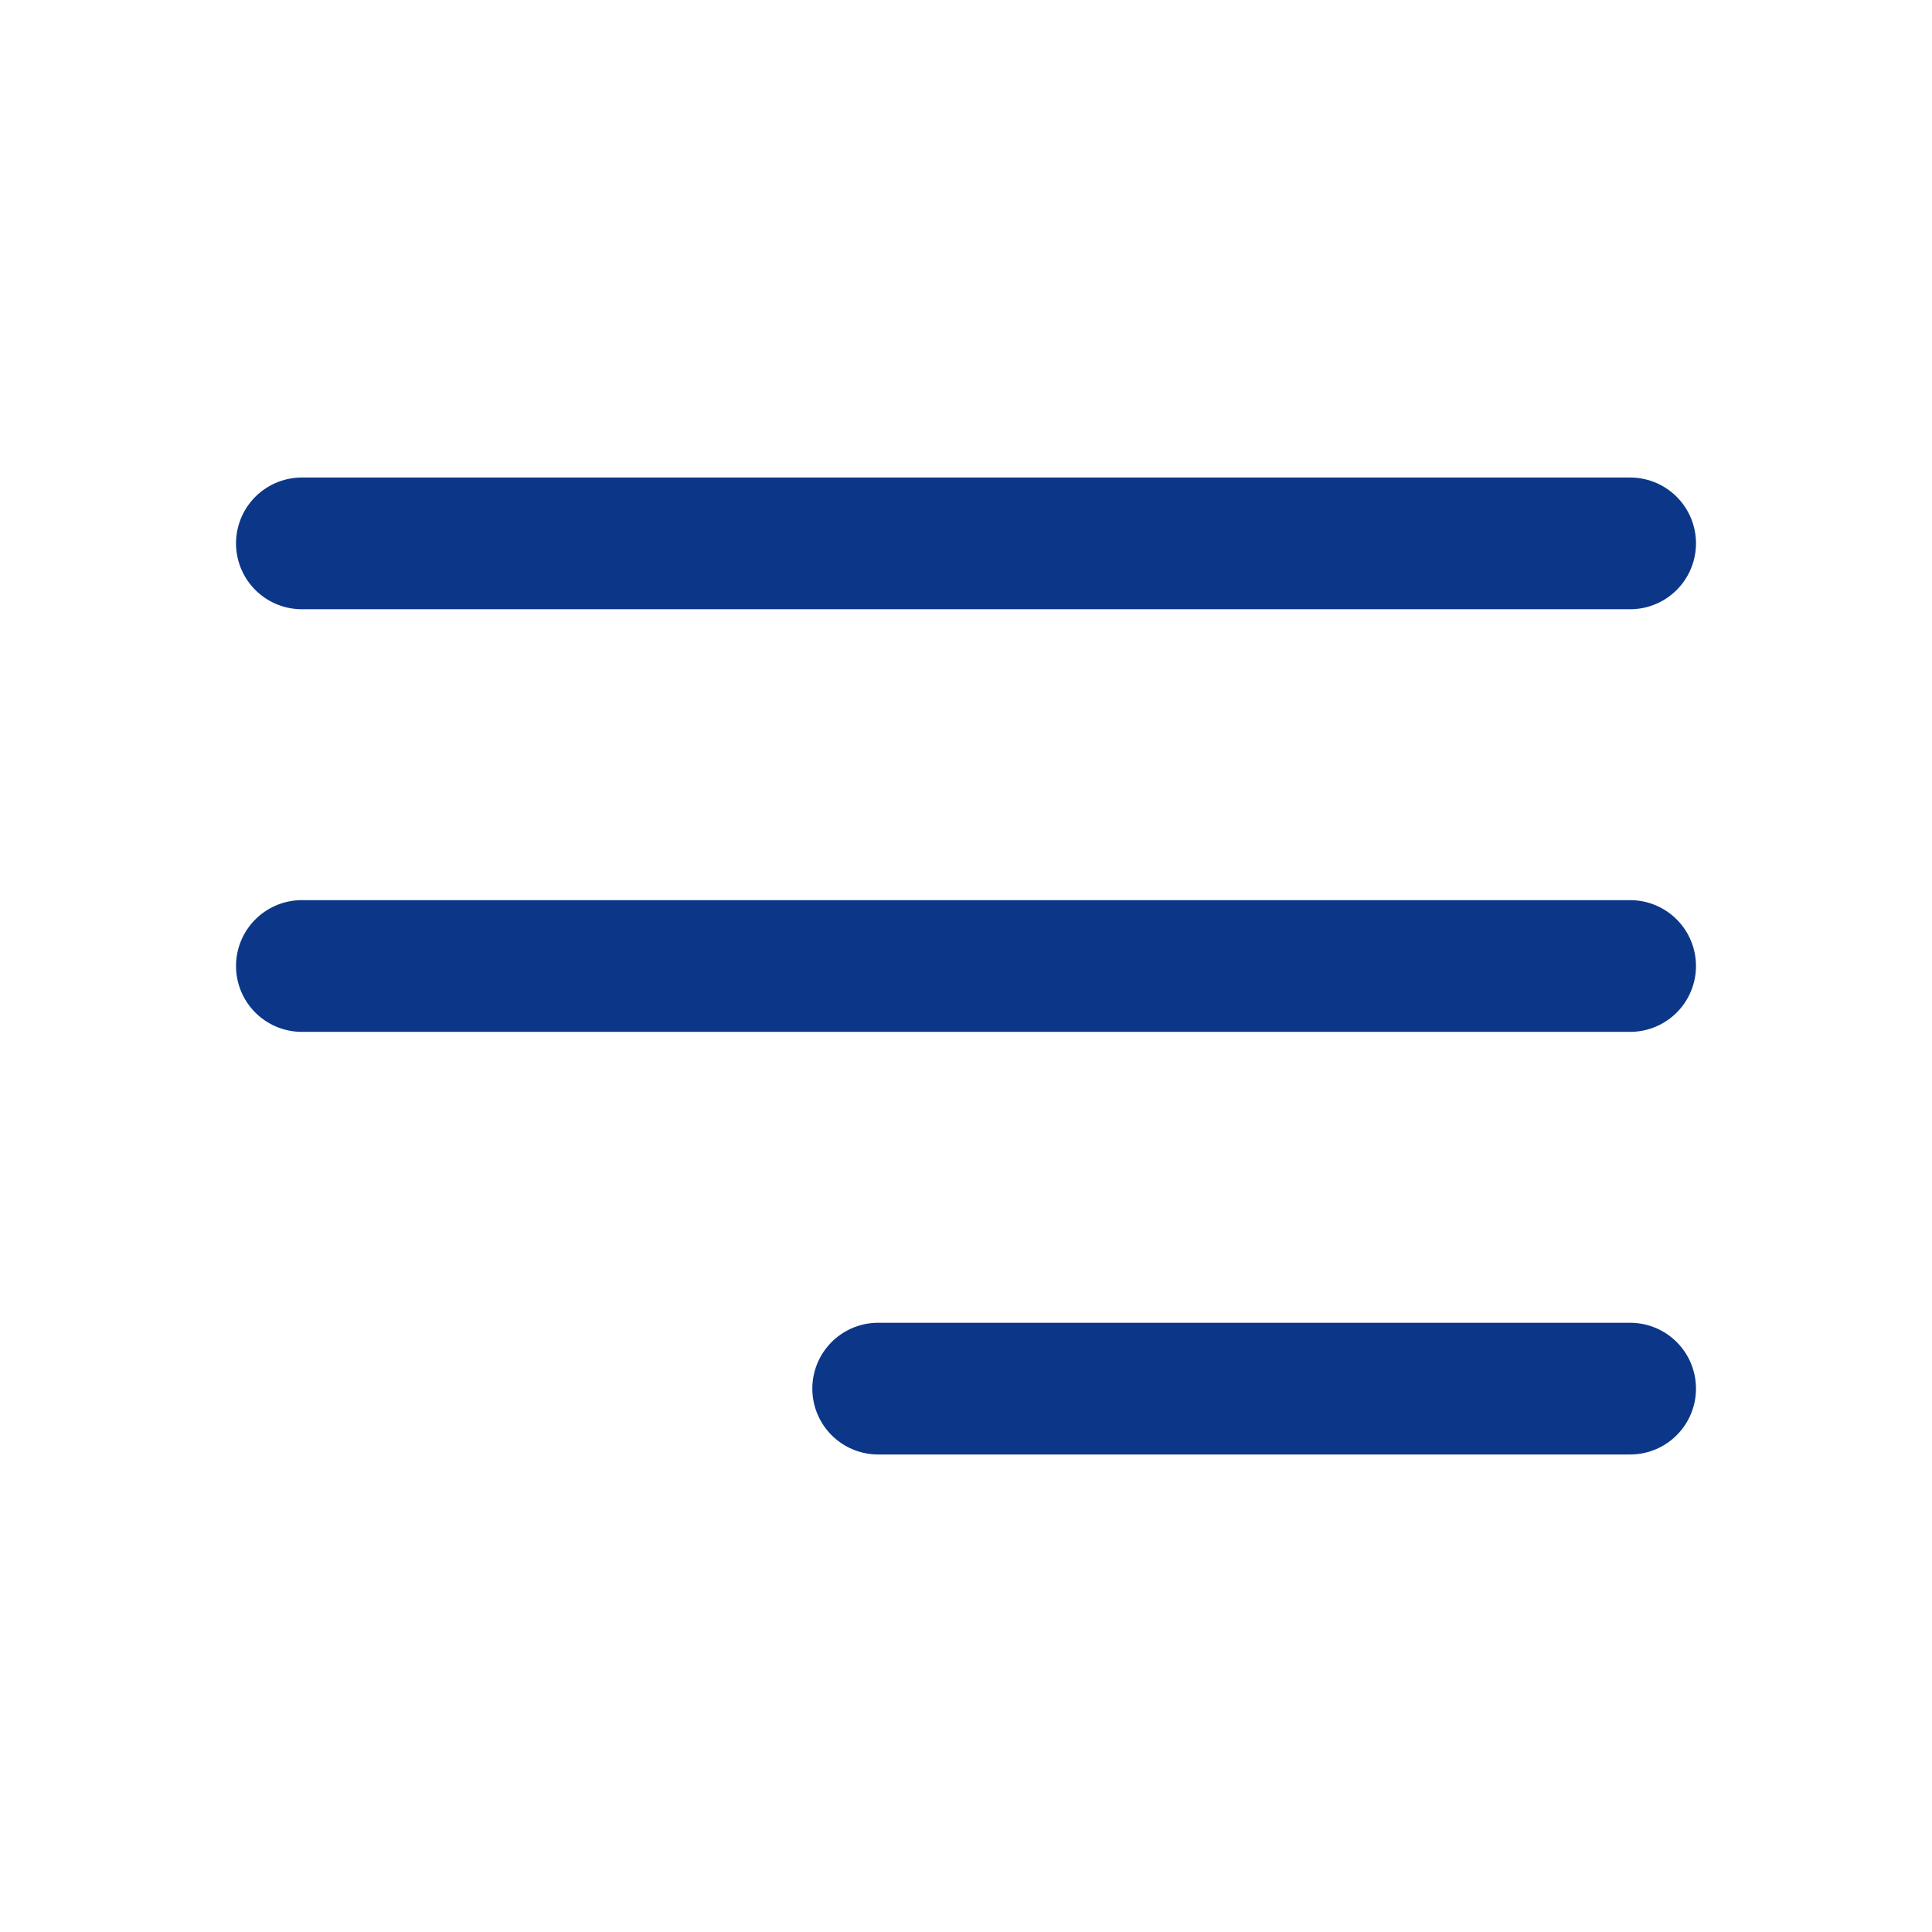 <svg width="44" height="44" viewBox="0 0 44 44" fill="none" xmlns="http://www.w3.org/2000/svg">
<path d="M37.125 12.375H6.875M37.125 22H6.875M37.125 31.625H20" stroke="#0C3789" stroke-width="3" stroke-linecap="round" stroke-linejoin="round"/>
</svg>
